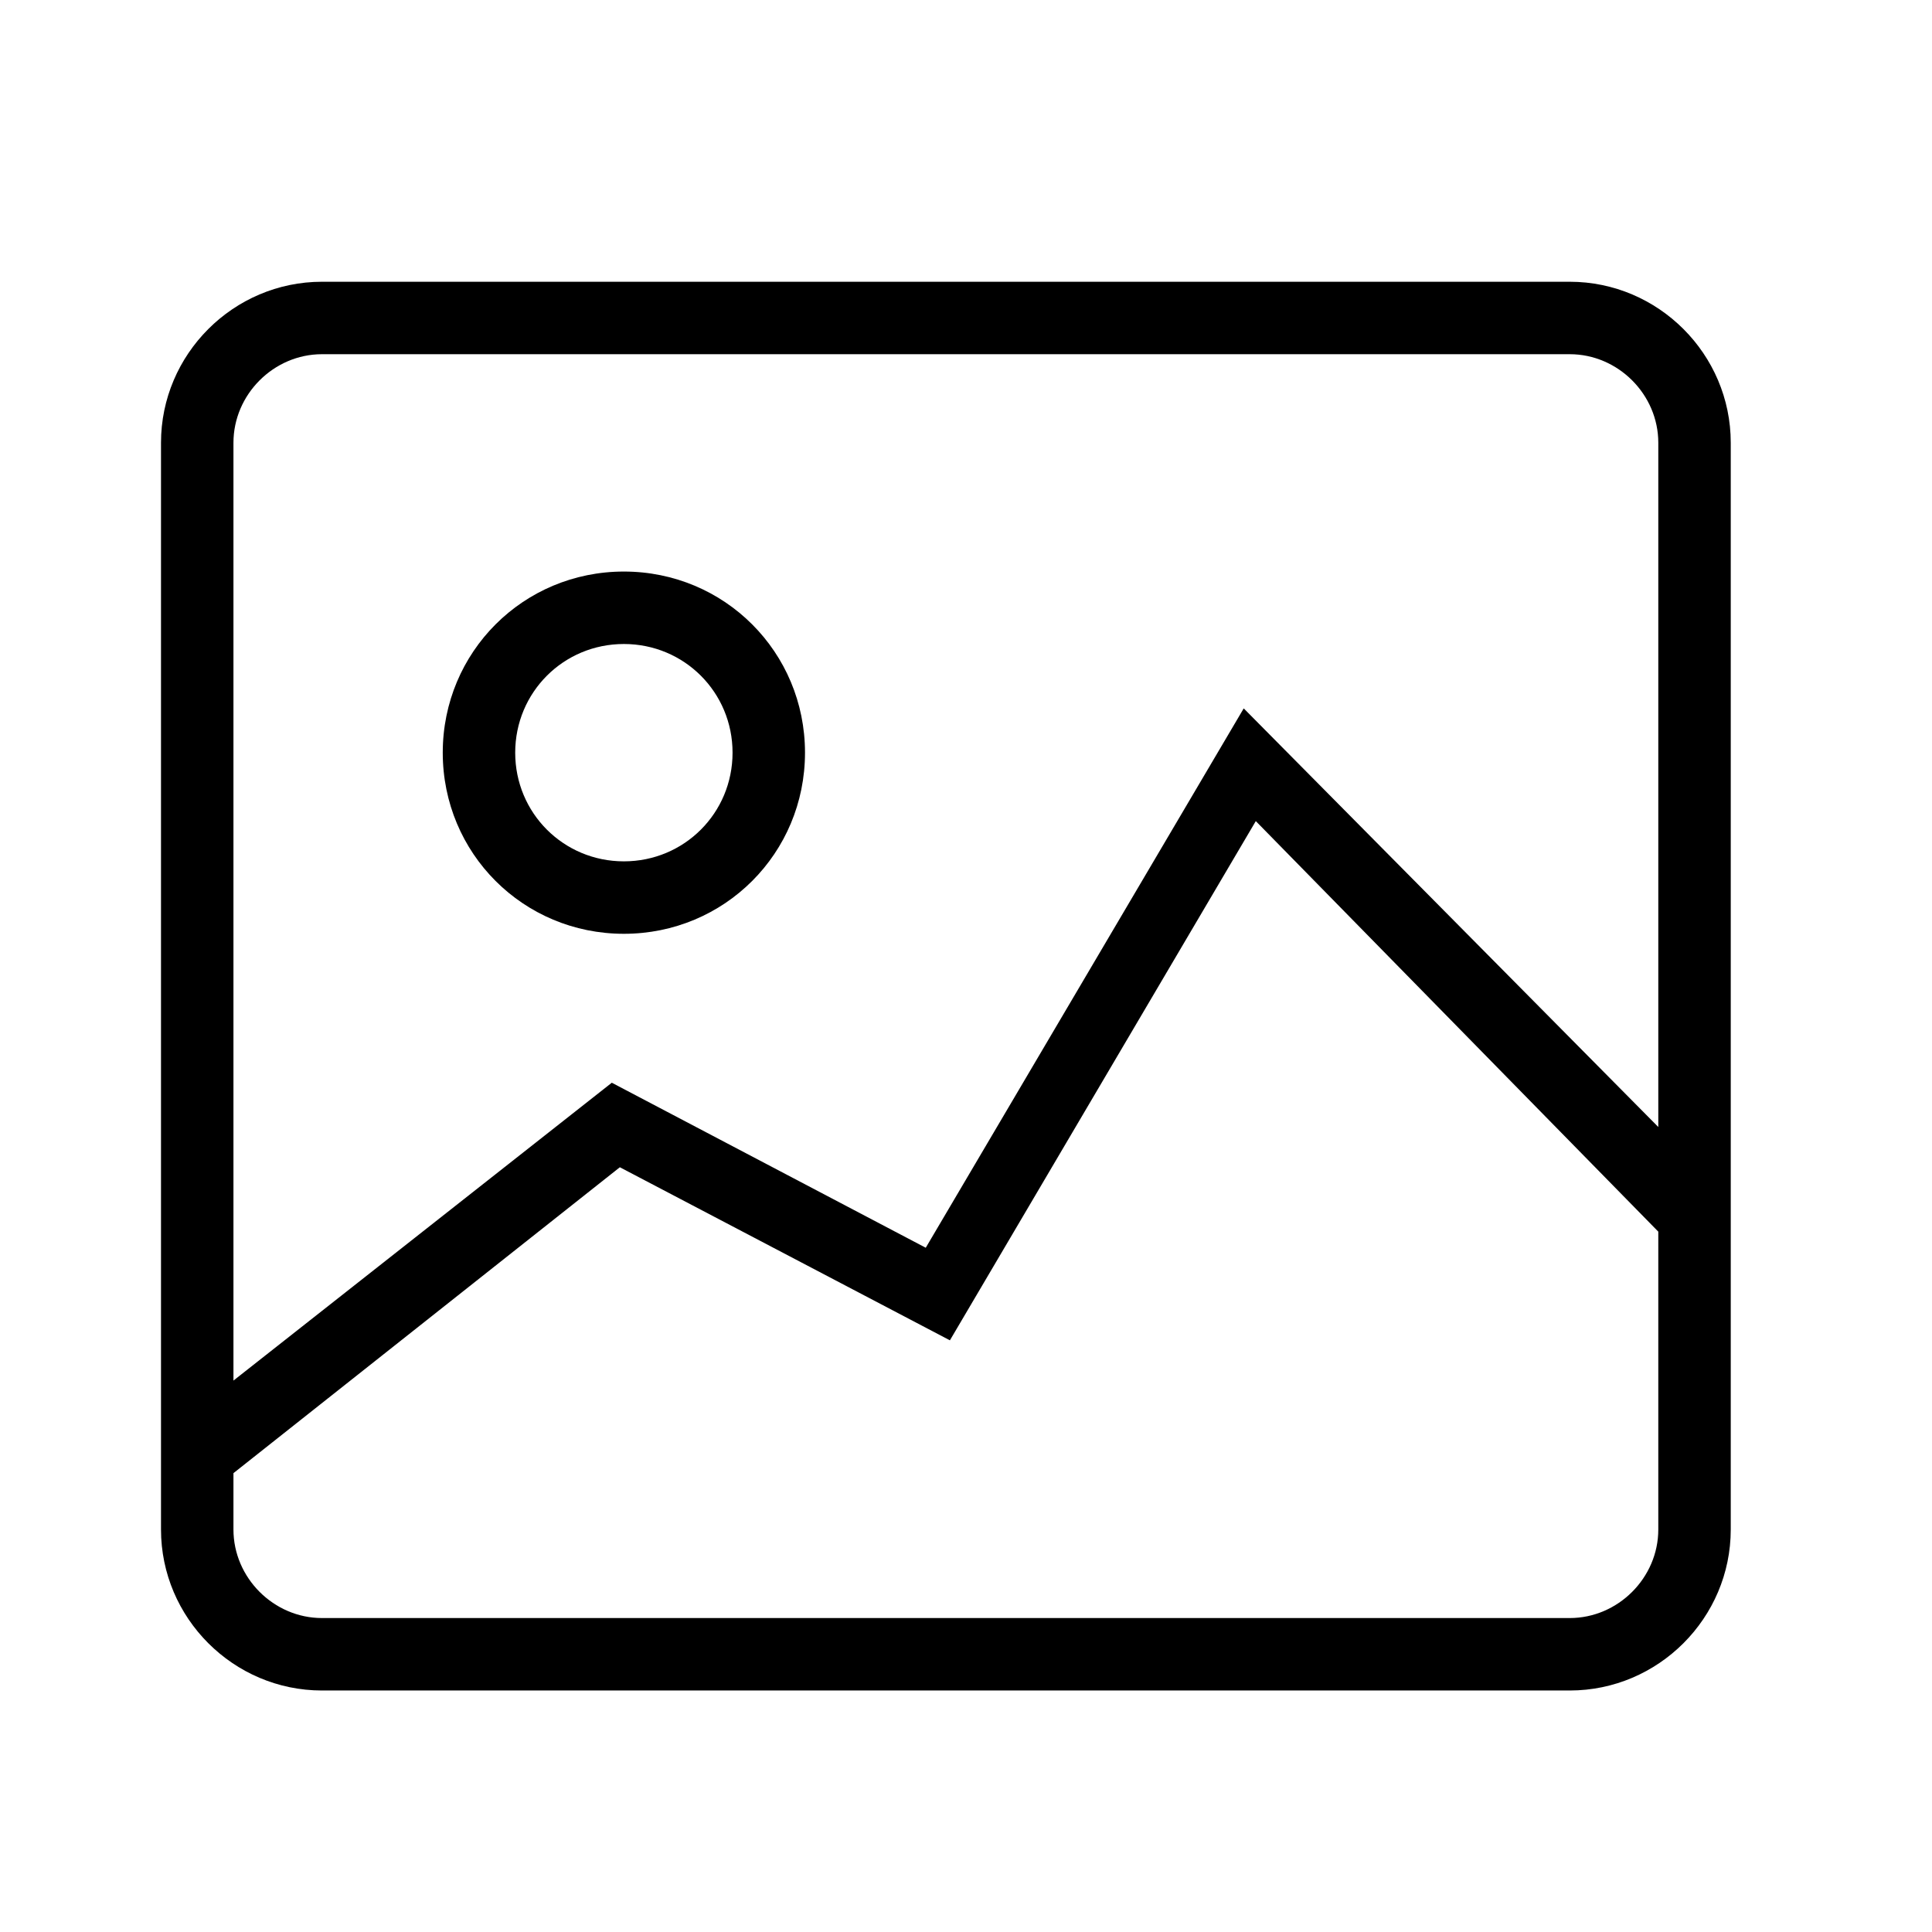 <?xml version="1.0" encoding="utf-8"?>
<!-- Generator: Adobe Illustrator 26.0.2, SVG Export Plug-In . SVG Version: 6.00 Build 0)  -->
<svg version="1.1" id="图层_1" xmlns="http://www.w3.org/2000/svg" xmlns:xlink="http://www.w3.org/1999/xlink" x="0px" y="0px"
	 viewBox="0 0 48 48" style="enable-background:new 0 0 48 48;" xml:space="preserve">
<style type="text/css">
	.st0{fill-rule:evenodd;clip-rule:evenodd;fill:currentColor;}
</style>
<desc>Created with Pixso.</desc>
<path id="矢量_153" class="st0" d="M43,11c0-2.2-1.8-4-4-4H8c-2.2,0-4,1.8-4,4v27c0,2.2,1.8,4,4,4h31c2.2,0,4-1.8,4-4V11z
	 M41.2,11c0-1.2-1-2.2-2.2-2.2H8c-1.2,0-2.2,1-2.2,2.2v23.3l9.4-7.4L23,31l7.9-13.4L41.2,28V11z M41.2,30.6l-10-10.2l-7.6,12.9
	L15.4,29l-9.6,7.6V38c0,1.2,1,2.2,2.2,2.2h31c1.2,0,2.2-1,2.2-2.2V30.6z M11,18.7c0-2.5,2-4.5,4.5-4.5c2.5,0,4.5,2,4.5,4.5
	c0,2.5-2,4.5-4.5,4.5C13,23.2,11,21.2,11,18.7z M12.8,18.7c0-1.5,1.2-2.7,2.7-2.7s2.7,1.2,2.7,2.7c0,1.5-1.2,2.7-2.7,2.7
	S12.8,20.2,12.8,18.7z"/>
</svg>

